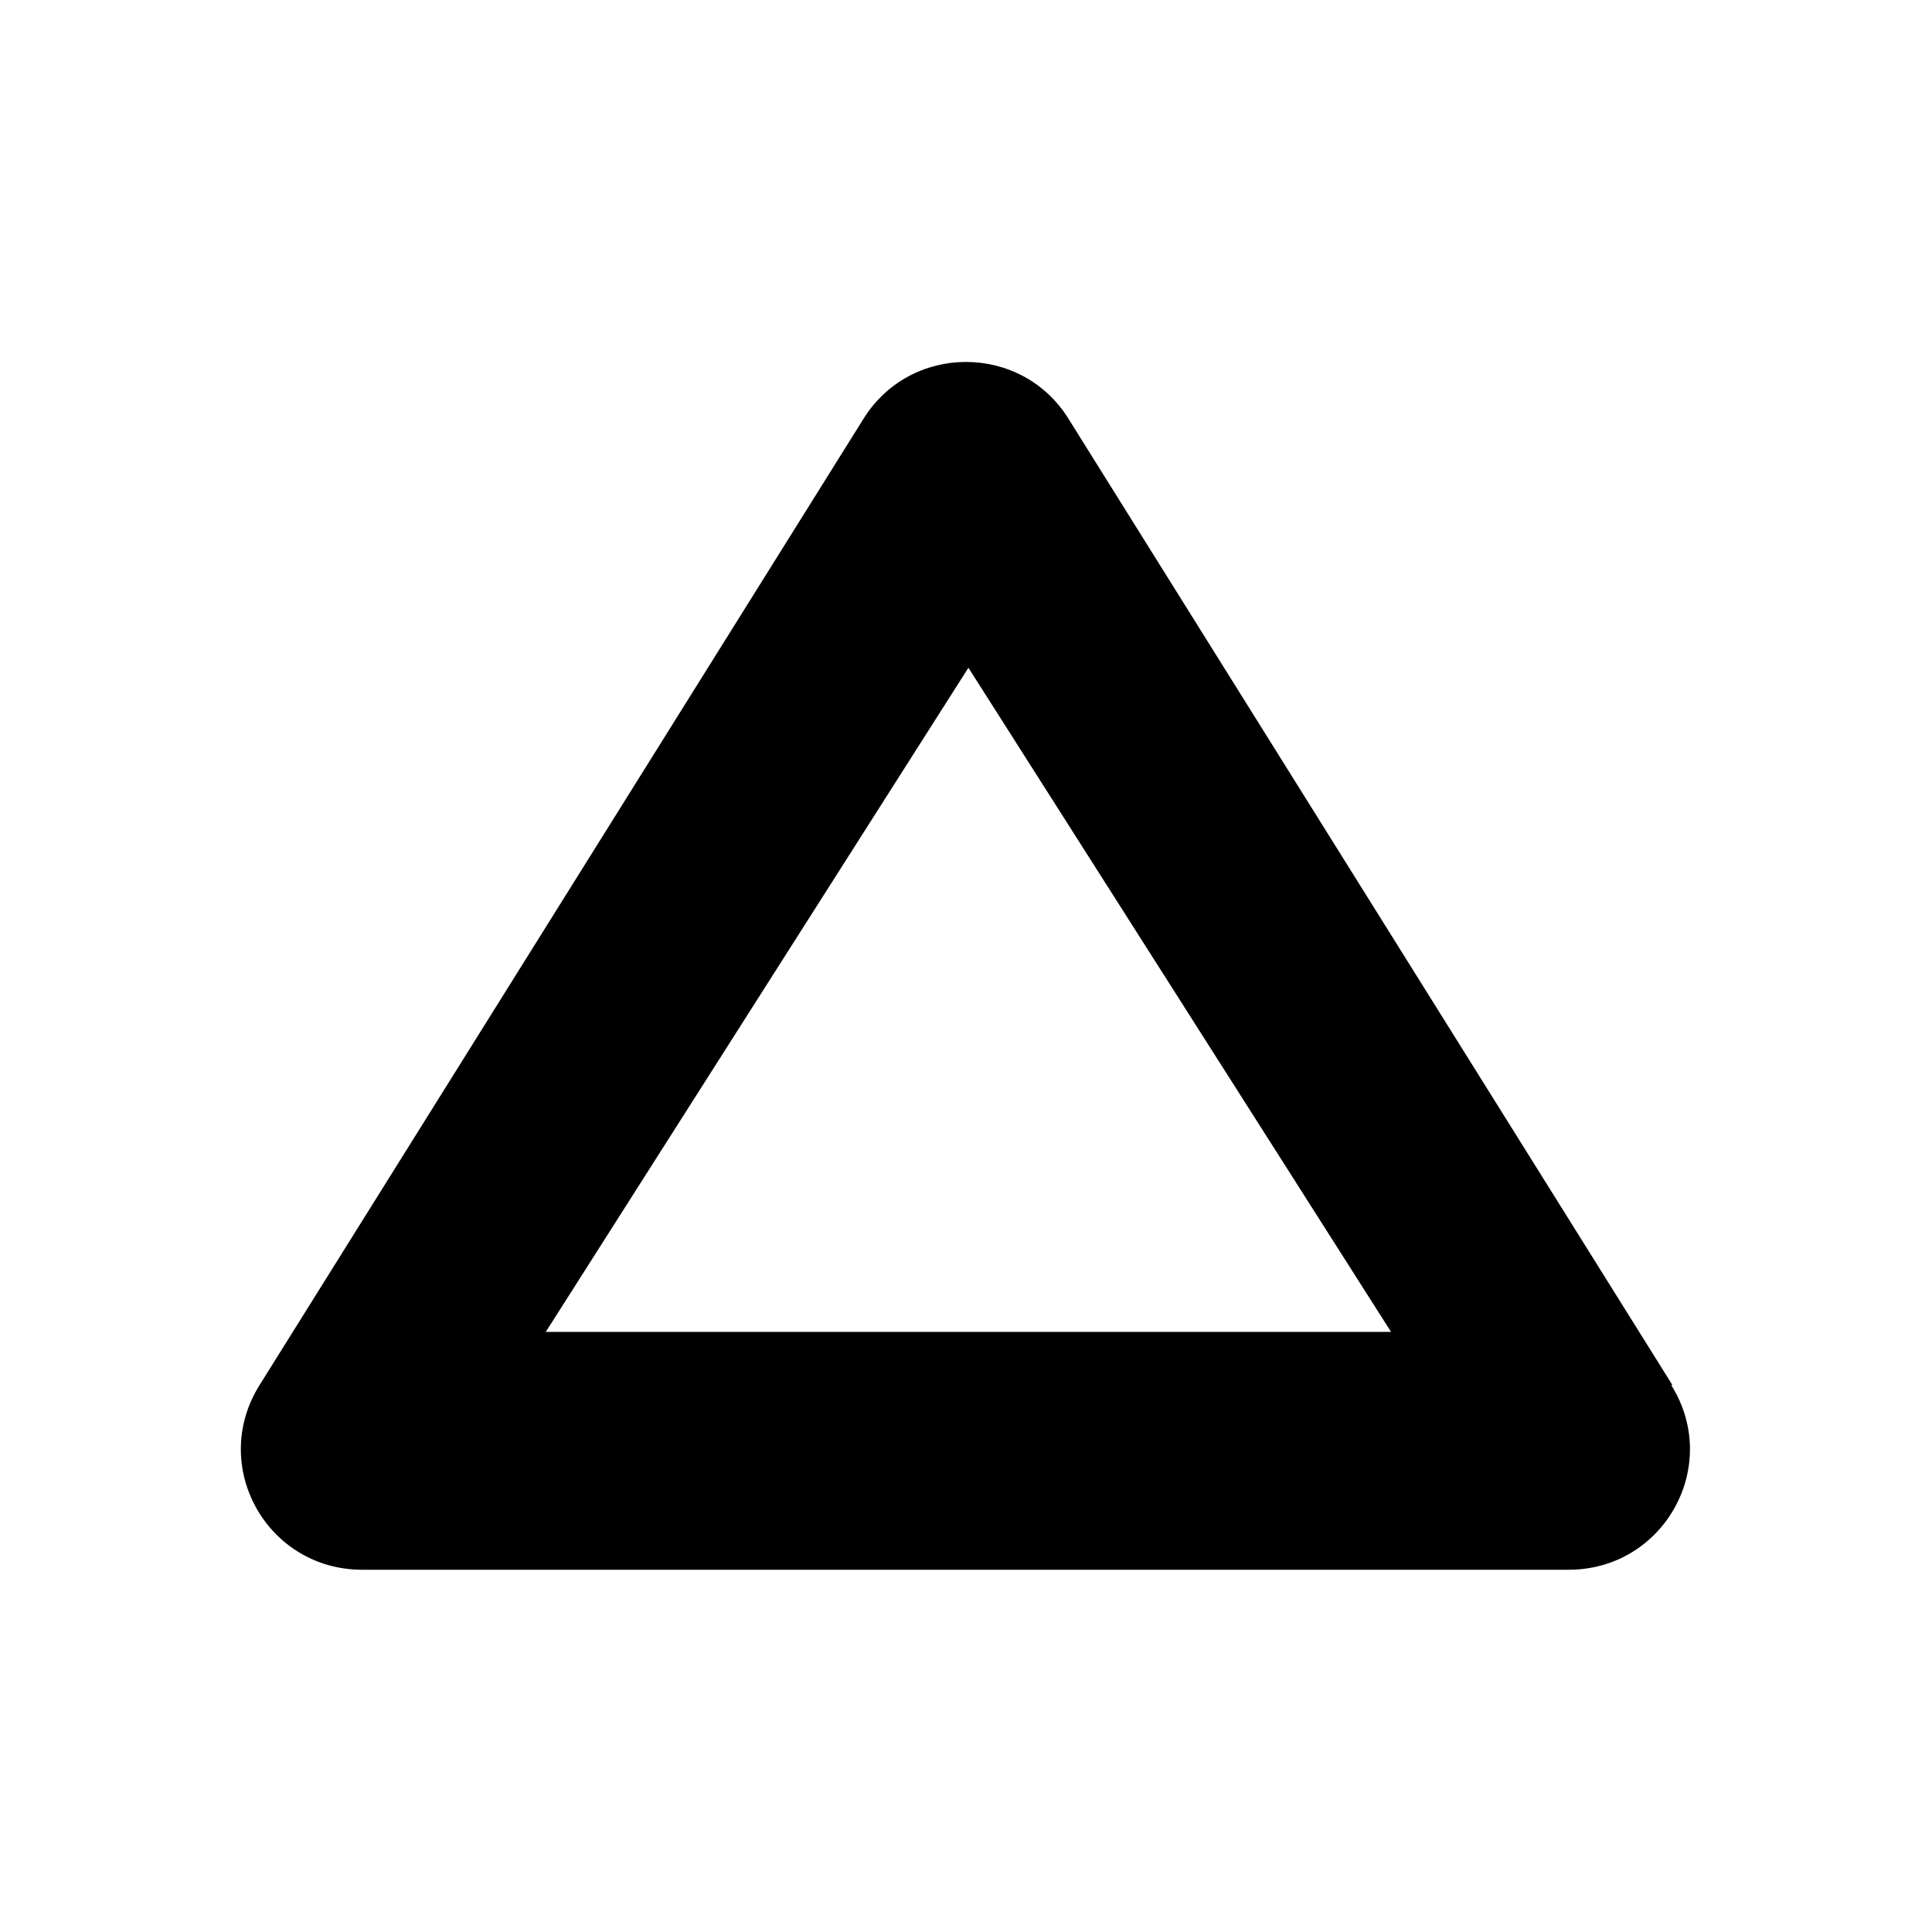 <?xml version="1.0" encoding="utf-8"?>
<!-- Generator: Adobe Illustrator 26.0.2, SVG Export Plug-In . SVG Version: 6.00 Build 0)  -->
<svg version="1.1" id="图层_1" xmlns="http://www.w3.org/2000/svg" xmlns:xlink="http://www.w3.org/1999/xlink" x="0px" y="0px"
	 viewBox="0 0 16 16" style="enable-background:new 0 0 16 16;" xml:space="preserve">
<style type="text/css">
	.st0{fill:none;}
</style>
<rect id="矩形" class="st0"/>
<path id="形状" d="M13.85,11.47l-5-8c-0.39-0.63-1.31-0.63-1.7,0l-5,8C1.73,12.14,2.21,13,3,13h9.99c0.79,0,1.27-0.86,0.85-1.53
	H13.85z M4.52,11.03l3.5-5.5l3.5,5.5H4.52L4.52,11.03z"/>
</svg>
